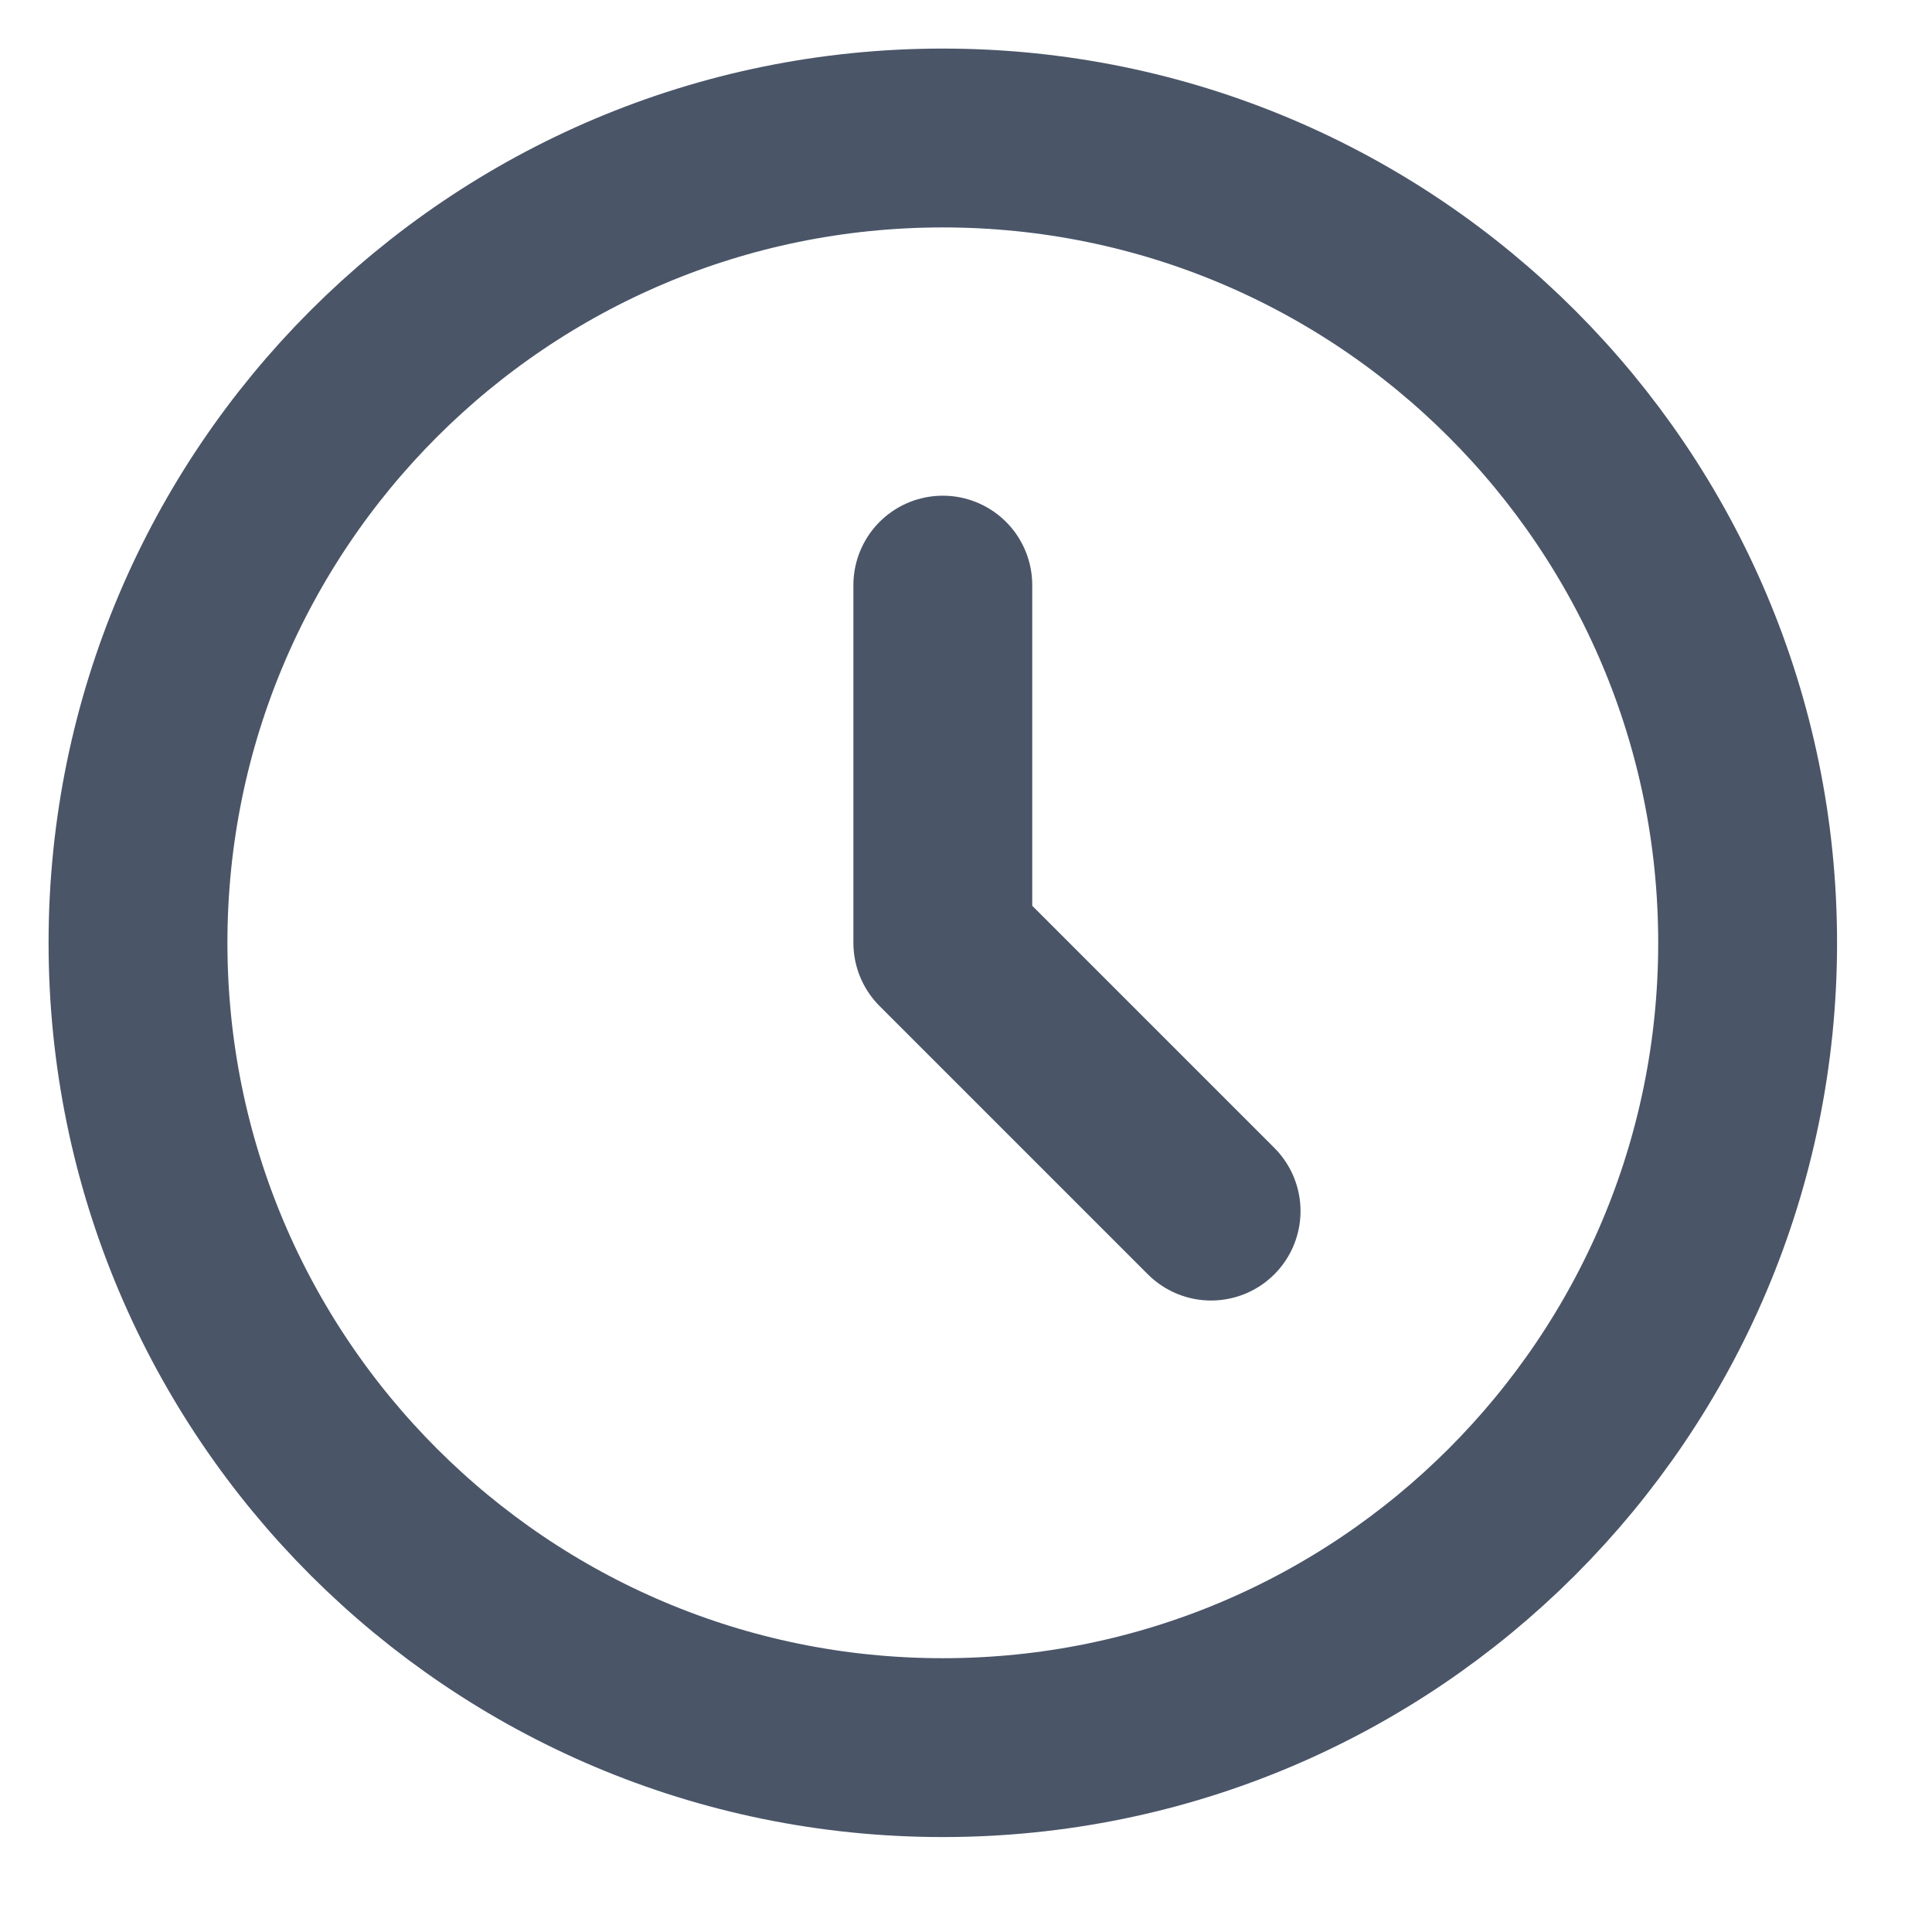 <?xml version="1.0" encoding="UTF-8"?>
<svg width="14px" height="14px" viewBox="0 0 14 14" version="1.1" xmlns="http://www.w3.org/2000/svg" xmlns:xlink="http://www.w3.org/1999/xlink">
    <title>clock</title>
    <defs>
        <filter id="filter-1">
            <feColorMatrix in="SourceGraphic" type="matrix" values="0 0 0 0 1 0 0 0 0 1 0 0 0 0 1 0 0 0 0.2 0"></feColorMatrix>
        </filter>
    </defs>
    <g id="Page-1" stroke="none" stroke-width="1" fill="none" fill-rule="evenodd" stroke-linecap="round" stroke-linejoin="round">
        <g id="Panel-Expanded" transform="translate(-556, -263)">
            <g id="Library" transform="translate(30, 229)">
                <g id="clock" transform="translate(21, 31)" filter="url(#filter-1)">
                    <g transform="translate(506, 4)">
                        <path d="M5.832,3.24 L5.832,5.832 L7.776,7.776 M11.664,5.832 C11.664,9.053 9.053,11.664 5.832,11.664 C2.611,11.664 0,9.053 0,5.832 C0,2.611 2.611,0 5.832,0 C9.053,0 11.664,2.611 11.664,5.832 Z" id="Shape" stroke="#4A5568" stroke-width="1.296"></path>
                    </g>
                </g>
            </g>
        </g>
    </g>
</svg>